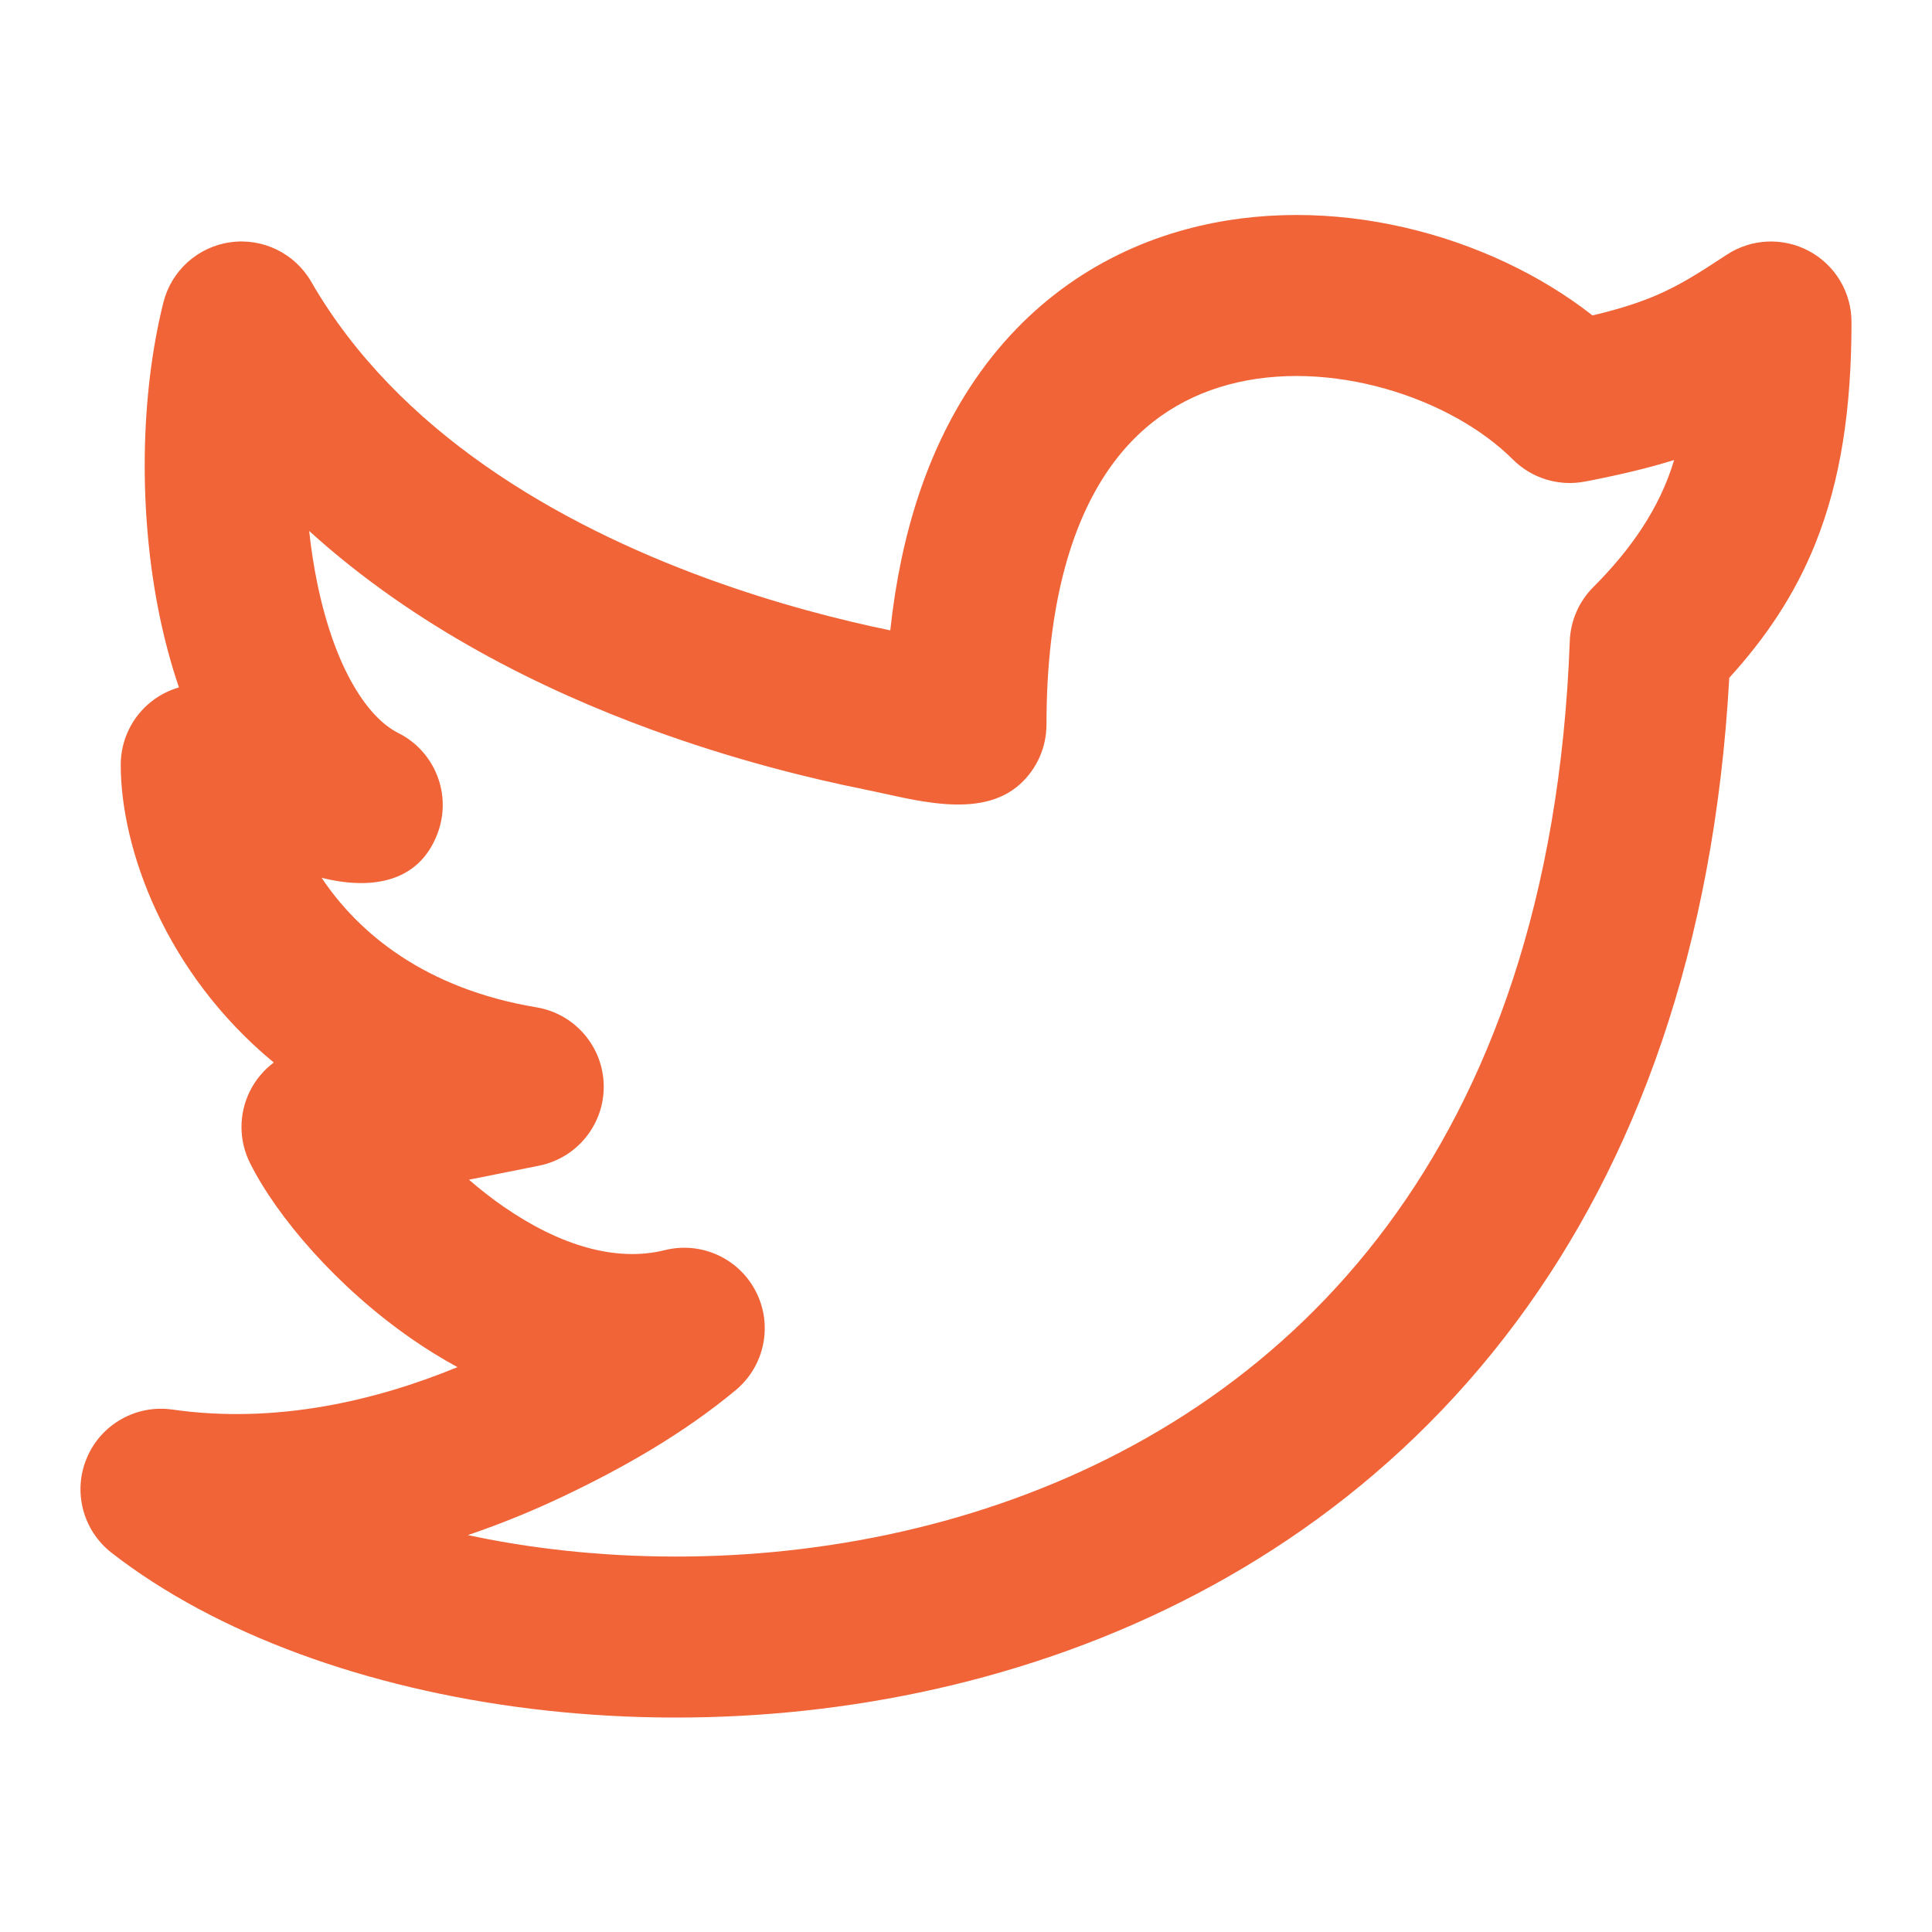 <svg width="79" height="79" viewBox="0 0 79 79" fill="none" xmlns="http://www.w3.org/2000/svg">
<path fill-rule="evenodd" clip-rule="evenodd" d="M65.118 12.898C66.265 12.626 67.065 12.358 67.72 12.078C68.639 11.684 69.4 11.213 70.603 10.419C71.614 9.752 72.91 9.694 73.976 10.268C75.043 10.842 75.708 11.955 75.708 13.166C75.708 16.724 75.264 19.641 74.238 22.207C73.374 24.366 72.161 26.119 70.71 27.715C70.097 38.785 66.892 47.479 61.993 54.065C56.916 60.892 50.16 65.263 43.038 67.712C35.938 70.152 28.435 70.698 21.714 69.871C15.037 69.05 8.864 66.84 4.562 63.494C3.384 62.577 2.97 60.983 3.553 59.609C4.136 58.235 5.571 57.425 7.049 57.637C11.281 58.242 15.356 57.279 18.707 55.903C18.047 55.544 17.425 55.156 16.847 54.756C13.794 52.642 11.331 49.773 10.222 47.555C9.763 46.638 9.759 45.558 10.209 44.637C10.442 44.161 10.782 43.756 11.195 43.447C6.737 39.768 4.937 34.679 4.937 31.27C4.937 30.257 5.404 29.3 6.203 28.676C6.539 28.414 6.918 28.223 7.317 28.108C6.984 27.131 6.725 26.144 6.527 25.189C5.653 20.953 5.73 16.172 6.681 12.368C7.007 11.066 8.089 10.093 9.418 9.906C10.747 9.72 12.055 10.359 12.726 11.521C16.273 17.669 22.815 21.427 28.903 23.653C31.766 24.7 34.417 25.366 36.404 25.776C36.833 21.759 37.955 18.445 39.677 15.814C41.948 12.342 45.117 10.287 48.519 9.371C54.387 7.792 60.898 9.591 65.118 12.898ZM35.38 32.286C33.125 31.833 30.025 31.073 26.643 29.836C22.175 28.203 16.988 25.656 12.642 21.711C12.72 22.437 12.83 23.157 12.975 23.857C13.703 27.383 15.056 29.358 16.284 29.972C17.786 30.723 18.482 32.484 17.899 34.059C17.111 36.191 15.036 36.365 13.152 35.894C14.667 38.167 17.392 40.433 21.937 41.19C23.504 41.452 24.661 42.795 24.687 44.384C24.712 45.973 23.599 47.353 22.041 47.665L19.176 48.238C19.614 48.619 20.089 48.993 20.595 49.343C22.889 50.931 25.192 51.616 27.18 51.119C28.67 50.747 30.219 51.453 30.914 52.822C31.609 54.191 31.265 55.858 30.086 56.841C27.966 58.605 25.491 60.021 23.01 61.196C21.846 61.748 20.544 62.292 19.13 62.771C20.218 63.003 21.349 63.194 22.517 63.337C28.345 64.054 34.832 63.571 40.898 61.486C46.943 59.408 52.531 55.756 56.711 50.136C60.886 44.524 63.799 36.757 64.189 26.211C64.22 25.381 64.564 24.593 65.151 24.006C66.631 22.526 67.854 20.829 68.456 18.81C67.403 19.138 66.217 19.422 64.805 19.692C63.734 19.897 62.631 19.558 61.86 18.787C59.343 16.27 54.366 14.615 50.23 15.728C48.284 16.252 46.514 17.387 45.186 19.418C43.829 21.491 42.791 24.722 42.791 29.625C42.791 30.556 42.397 31.444 41.705 32.068C40.066 33.548 37.307 32.673 35.38 32.286Z" fill="#F06437"/>
</svg>

